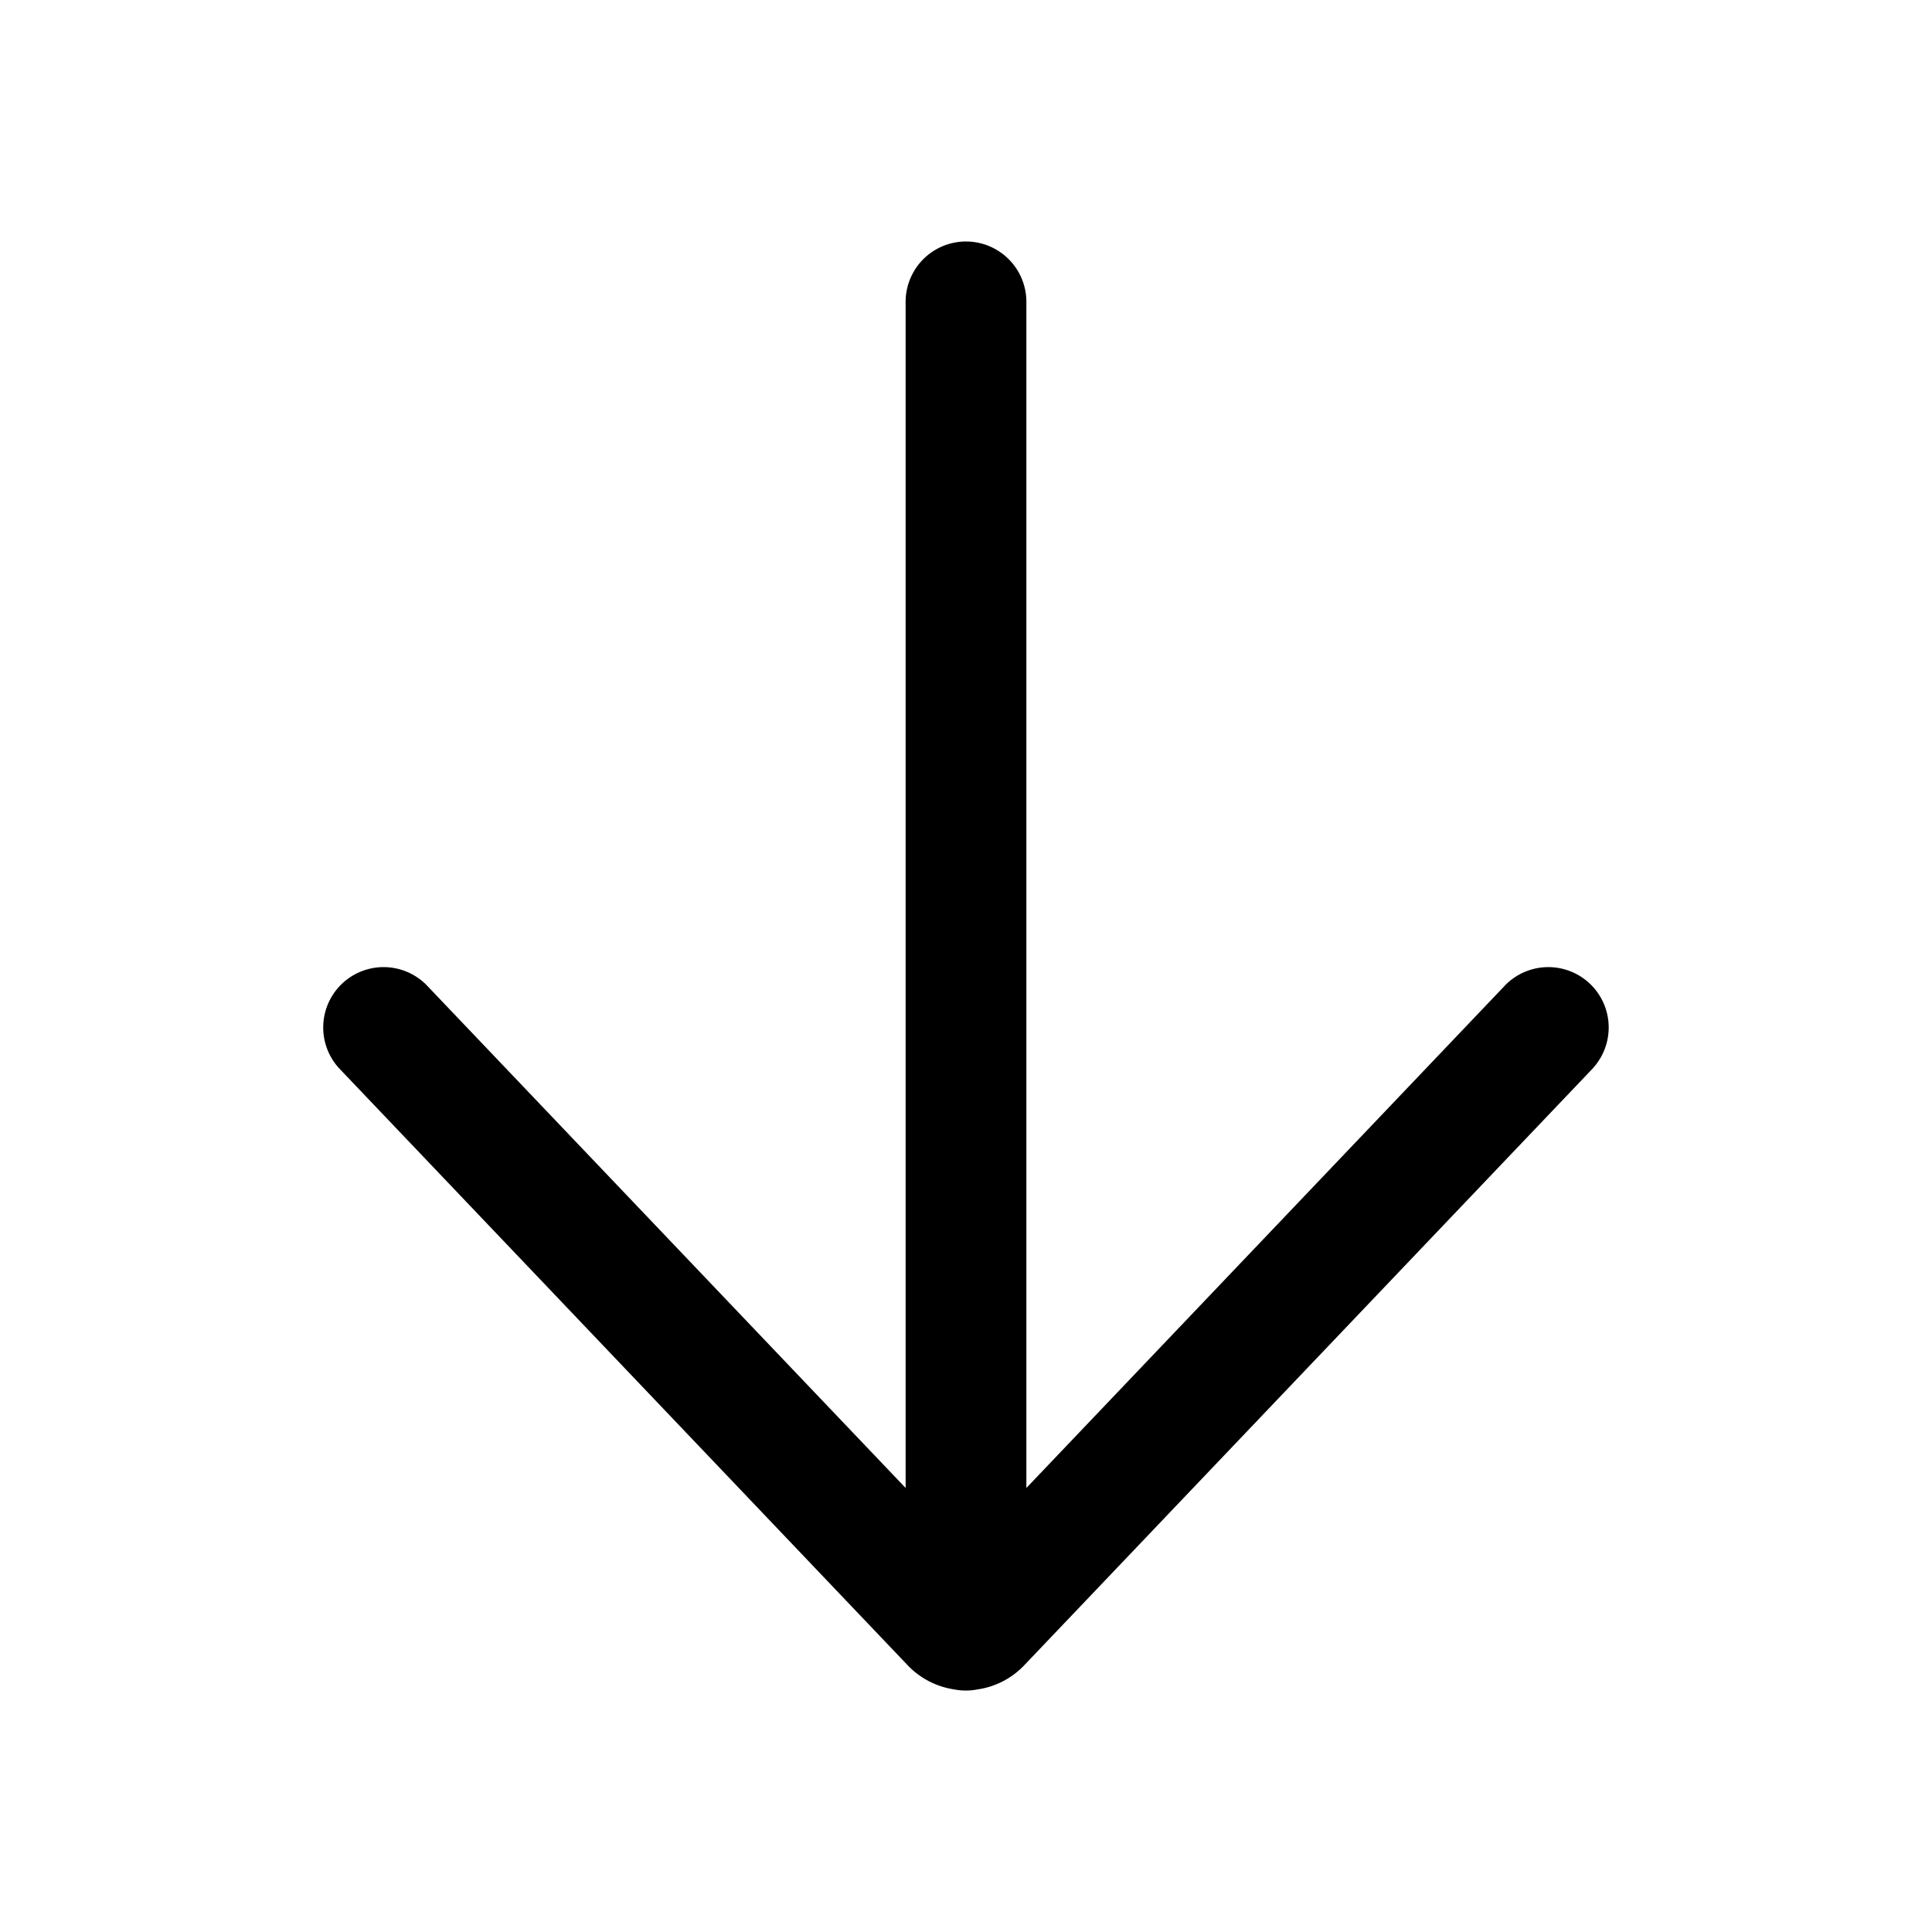 <svg xmlns="http://www.w3.org/2000/svg" xmlns:xlink="http://www.w3.org/1999/xlink" width="16" height="16" class="icon" p-id="3144" t="1607051488281" version="1.1" viewBox="0 0 1024 1024"><defs><style type="text/css"/></defs><path d="M844.373 566.059a32 32 0 0 0-46.336-44.117l-254.037 266.709V160a32 32 0 1 0-64 0v628.651l-254.08-266.709a32 32 0 0 0-46.336 44.117l301.525 316.587c6.827 7.168 15.616 11.435 24.747 12.8a32.128 32.128 0 0 0 12.373-0.043 42.453 42.453 0 0 0 24.661-12.8l301.525-316.544z" p-id="3145"/></svg>
